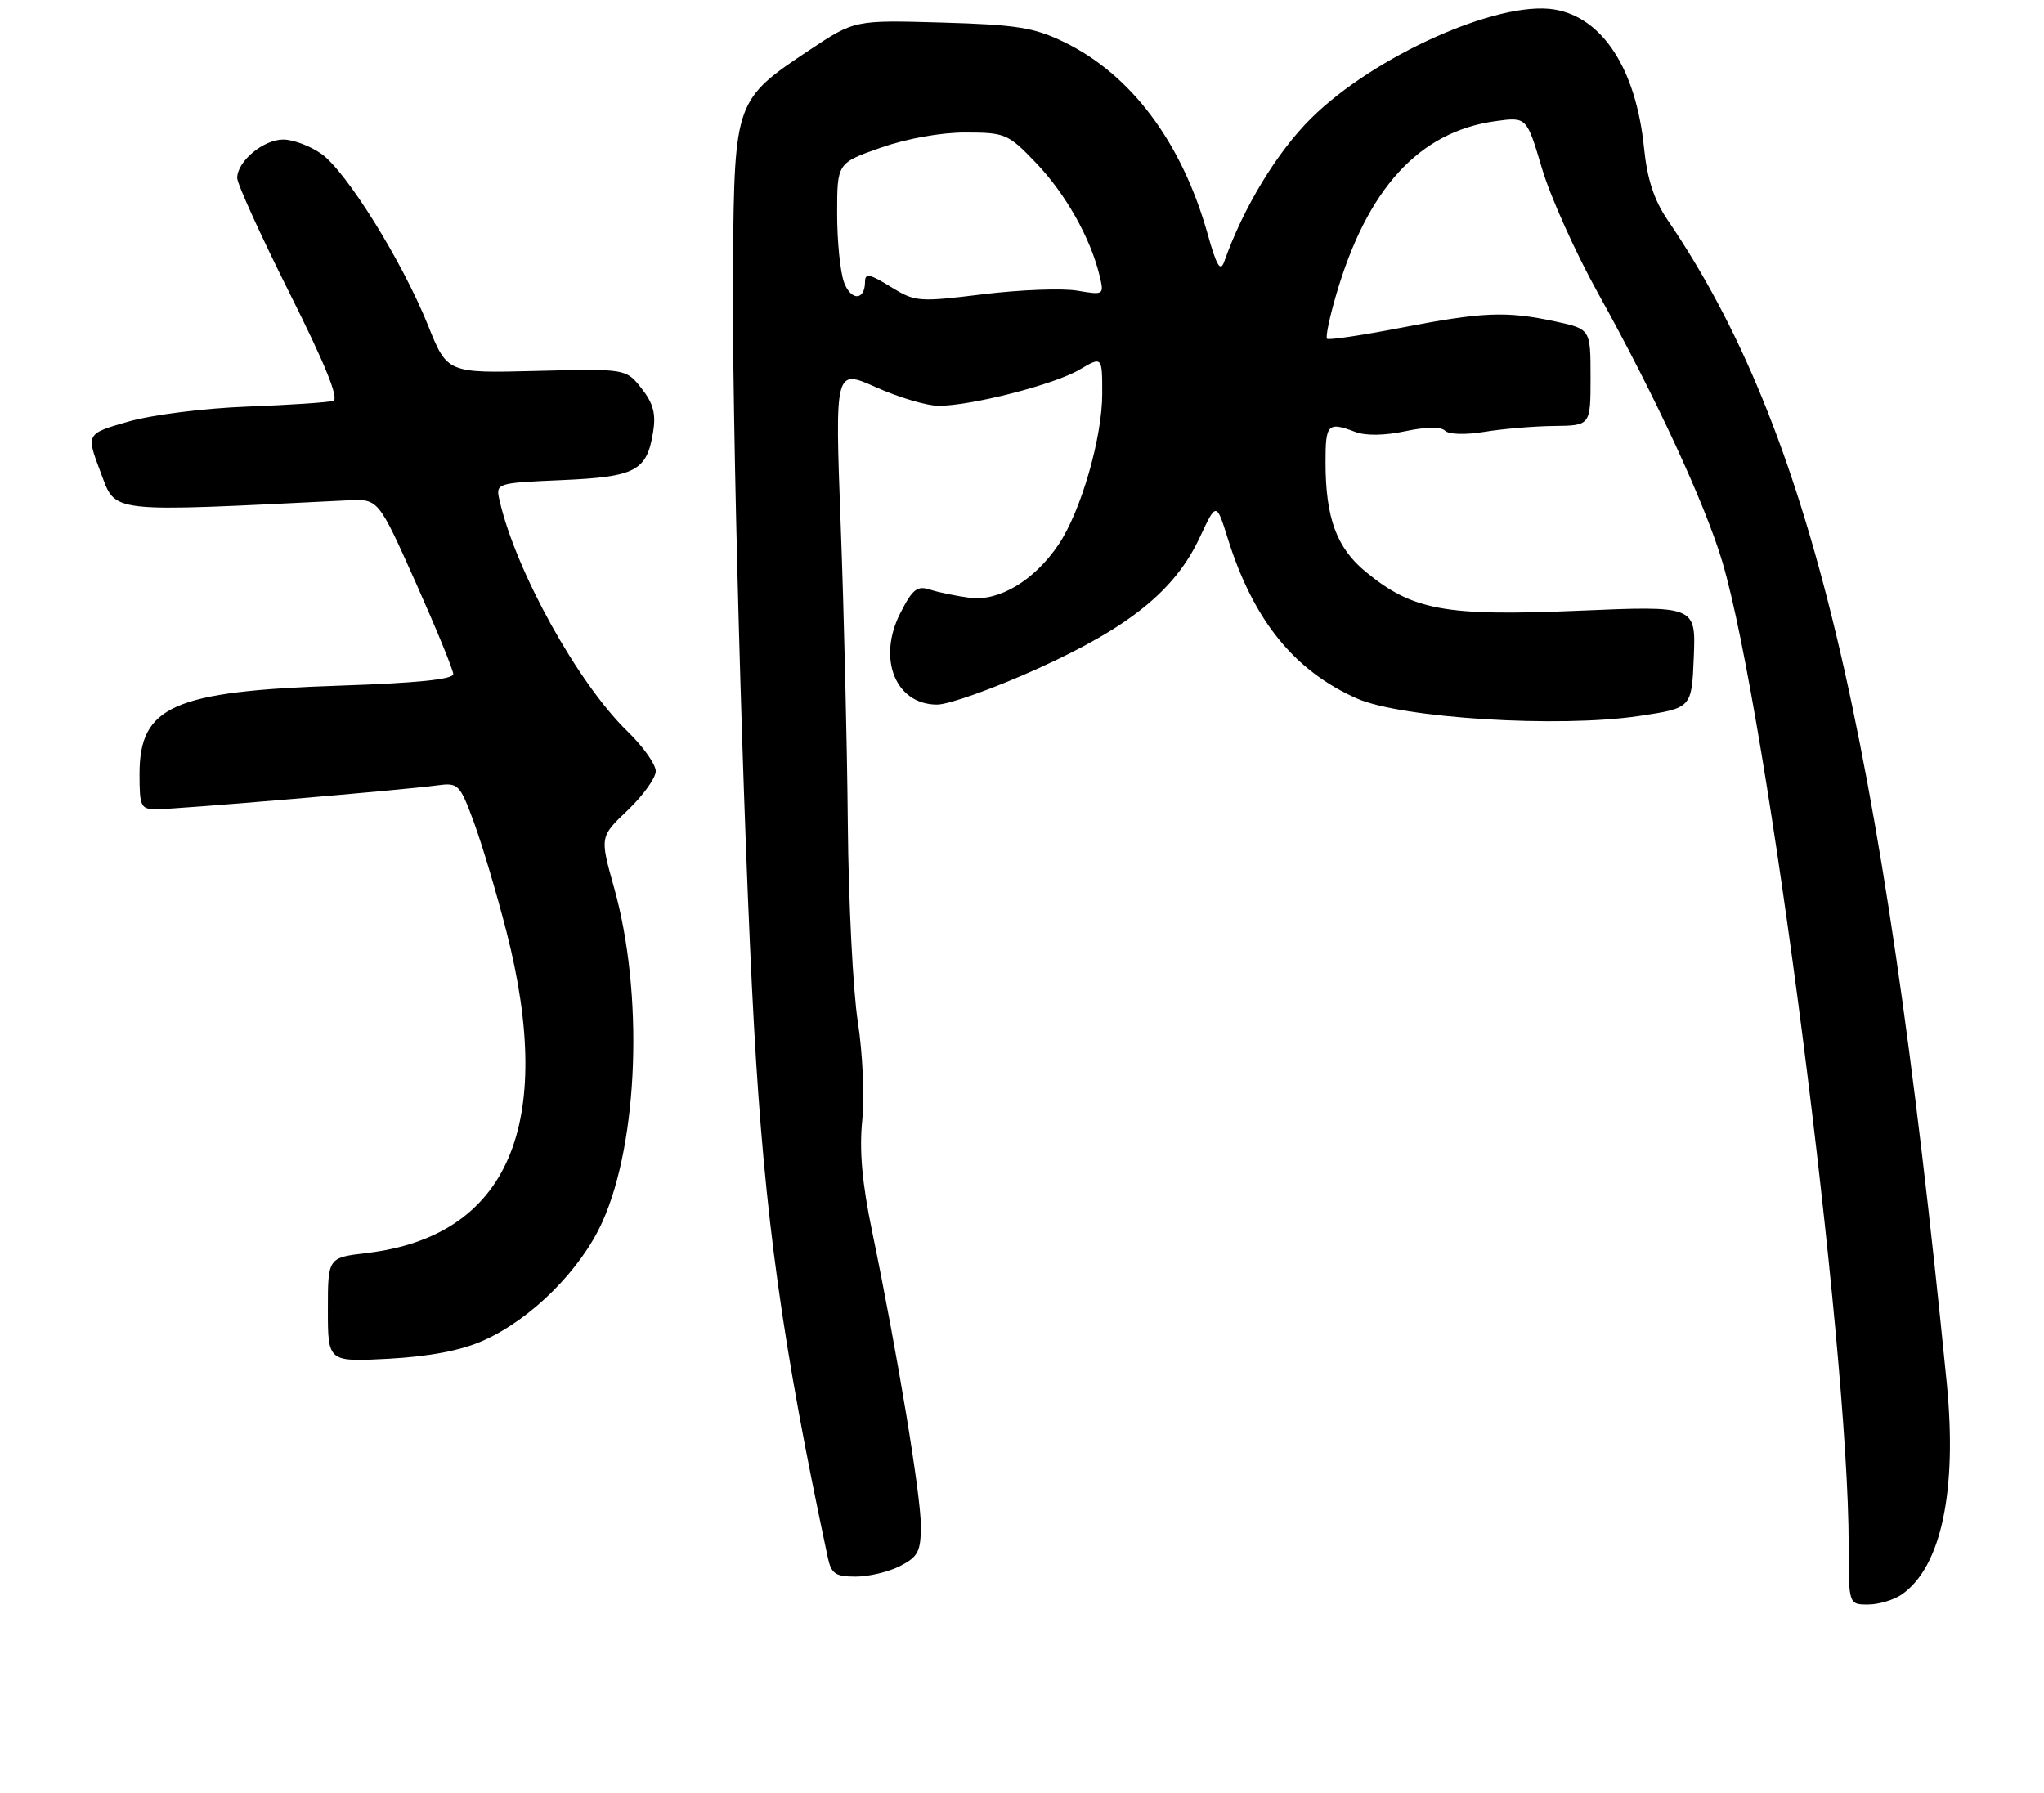 <?xml version="1.0" encoding="UTF-8" standalone="no"?>
<!DOCTYPE svg PUBLIC "-//W3C//DTD SVG 1.1//EN" "http://www.w3.org/Graphics/SVG/1.1/DTD/svg11.dtd" >
<svg xmlns="http://www.w3.org/2000/svg" xmlns:xlink="http://www.w3.org/1999/xlink" version="1.1" viewBox="0 0 293 257">
 <g >
 <path fill="currentColor"
d=" M 272.65 228.53 C 278.28 224.59 280.59 213.64 279.05 198.15 C 269.76 104.52 259.41 61.42 239.04 31.53 C 237.09 28.65 236.12 25.68 235.66 21.16 C 234.51 9.87 229.70 2.47 222.78 1.35 C 214.75 0.05 196.93 8.04 187.93 16.97 C 183.02 21.85 178.23 29.75 175.49 37.50 C 174.94 39.05 174.40 38.14 173.10 33.50 C 169.40 20.38 162.12 10.66 152.50 6.01 C 148.21 3.93 145.72 3.54 135.00 3.23 C 122.50 2.87 122.50 2.87 116.01 7.19 C 105.42 14.23 105.30 14.57 105.07 37.20 C 104.86 58.79 106.50 118.74 108.08 147.00 C 109.61 174.46 112.15 192.75 118.66 223.25 C 119.16 225.60 119.75 226.00 122.67 226.00 C 124.56 226.00 127.43 225.31 129.05 224.47 C 131.61 223.15 132.00 222.39 132.00 218.70 C 132.00 214.33 128.66 194.13 125.03 176.59 C 123.57 169.55 123.16 164.90 123.60 160.59 C 123.94 157.21 123.66 150.93 122.97 146.50 C 122.28 142.10 121.63 129.28 121.53 118.00 C 121.43 106.72 120.97 87.46 120.51 75.19 C 119.68 52.88 119.68 52.88 125.59 55.52 C 128.84 56.97 132.85 58.16 134.50 58.17 C 139.16 58.19 151.12 55.13 154.74 52.99 C 158.00 51.07 158.00 51.07 158.00 56.43 C 158.00 62.76 154.95 73.29 151.74 78.06 C 148.27 83.21 143.20 86.25 139.00 85.69 C 137.07 85.44 134.52 84.91 133.32 84.52 C 131.48 83.92 130.81 84.44 129.05 87.90 C 125.72 94.43 128.37 101.00 134.33 101.00 C 135.99 101.00 142.46 98.69 148.72 95.86 C 161.91 89.89 168.42 84.63 171.96 77.08 C 174.36 71.95 174.36 71.95 176.01 77.23 C 179.67 88.90 185.50 96.13 194.50 100.12 C 200.91 102.96 223.48 104.36 235.00 102.63 C 242.50 101.50 242.50 101.50 242.80 94.17 C 243.09 86.83 243.09 86.83 226.20 87.55 C 207.14 88.36 202.49 87.50 195.75 81.95 C 191.59 78.52 190.01 74.21 190.01 66.25 C 190.00 60.76 190.34 60.42 194.27 61.91 C 195.76 62.48 198.48 62.44 201.44 61.81 C 204.40 61.18 206.55 61.15 207.13 61.73 C 207.68 62.28 210.05 62.35 212.79 61.90 C 215.38 61.47 219.86 61.09 222.75 61.06 C 228.00 61.00 228.00 61.00 228.00 54.08 C 228.00 47.17 228.00 47.17 222.95 46.08 C 215.92 44.57 212.56 44.71 200.85 46.98 C 195.23 48.07 190.45 48.78 190.22 48.56 C 190.00 48.33 190.57 45.55 191.50 42.37 C 195.96 27.02 203.43 18.86 214.40 17.36 C 218.84 16.75 218.84 16.75 221.03 24.12 C 222.23 28.18 225.85 36.24 229.08 42.04 C 237.25 56.73 244.42 72.23 246.88 80.50 C 253.37 102.35 265.00 192.83 265.00 221.44 C 265.00 230.00 265.00 230.00 267.78 230.00 C 269.31 230.00 271.50 229.34 272.65 228.53 Z  M 69.26 192.17 C 76.15 189.12 83.27 182.02 86.36 175.13 C 91.54 163.59 92.28 142.38 88.02 127.22 C 85.98 119.94 85.98 119.94 89.99 116.13 C 92.19 114.03 94.00 111.51 94.00 110.54 C 94.00 109.56 92.17 106.99 89.94 104.83 C 82.86 97.96 74.01 82.01 71.64 71.87 C 71.02 69.24 71.02 69.24 80.52 68.82 C 91.13 68.36 92.72 67.52 93.62 61.93 C 94.05 59.33 93.65 57.82 91.96 55.67 C 89.73 52.85 89.73 52.85 76.92 53.17 C 64.11 53.50 64.11 53.50 61.34 46.60 C 57.66 37.46 49.68 24.62 46.08 22.06 C 44.49 20.93 42.02 20.00 40.60 20.00 C 37.75 20.00 34.00 23.13 34.00 25.51 C 34.00 26.34 37.38 33.78 41.52 42.04 C 46.63 52.24 48.63 57.18 47.77 57.46 C 47.07 57.68 41.55 58.05 35.50 58.28 C 29.32 58.51 21.83 59.45 18.41 60.43 C 12.33 62.17 12.33 62.17 14.41 67.67 C 16.68 73.63 15.00 73.44 49.86 71.72 C 54.23 71.50 54.23 71.50 59.59 83.50 C 62.53 90.10 64.96 96.00 64.97 96.62 C 64.99 97.38 59.78 97.91 48.75 98.28 C 24.85 99.07 20.00 101.21 20.00 110.95 C 20.00 115.64 20.17 116.00 22.45 116.00 C 25.28 116.00 57.93 113.23 62.66 112.58 C 65.69 112.17 65.90 112.38 67.92 117.83 C 69.07 120.95 71.18 128.00 72.59 133.50 C 79.72 161.31 72.80 177.24 52.54 179.62 C 47.00 180.28 47.00 180.28 47.00 187.76 C 47.00 195.24 47.00 195.24 55.75 194.77 C 61.62 194.44 66.07 193.59 69.26 192.17 Z  M 121.00 40.50 C 120.45 39.05 120.00 34.61 120.00 30.62 C 120.00 23.37 120.00 23.37 126.25 21.17 C 130.00 19.86 134.87 18.98 138.42 18.99 C 144.10 19.00 144.52 19.18 148.51 23.35 C 152.71 27.73 156.29 34.06 157.59 39.40 C 158.29 42.31 158.29 42.31 154.40 41.66 C 152.25 41.30 146.18 41.53 140.91 42.18 C 131.64 43.32 131.19 43.28 127.66 41.10 C 124.70 39.27 124.00 39.13 124.00 40.36 C 124.00 43.09 122.02 43.18 121.00 40.50 Z "/>
</g>
</svg>